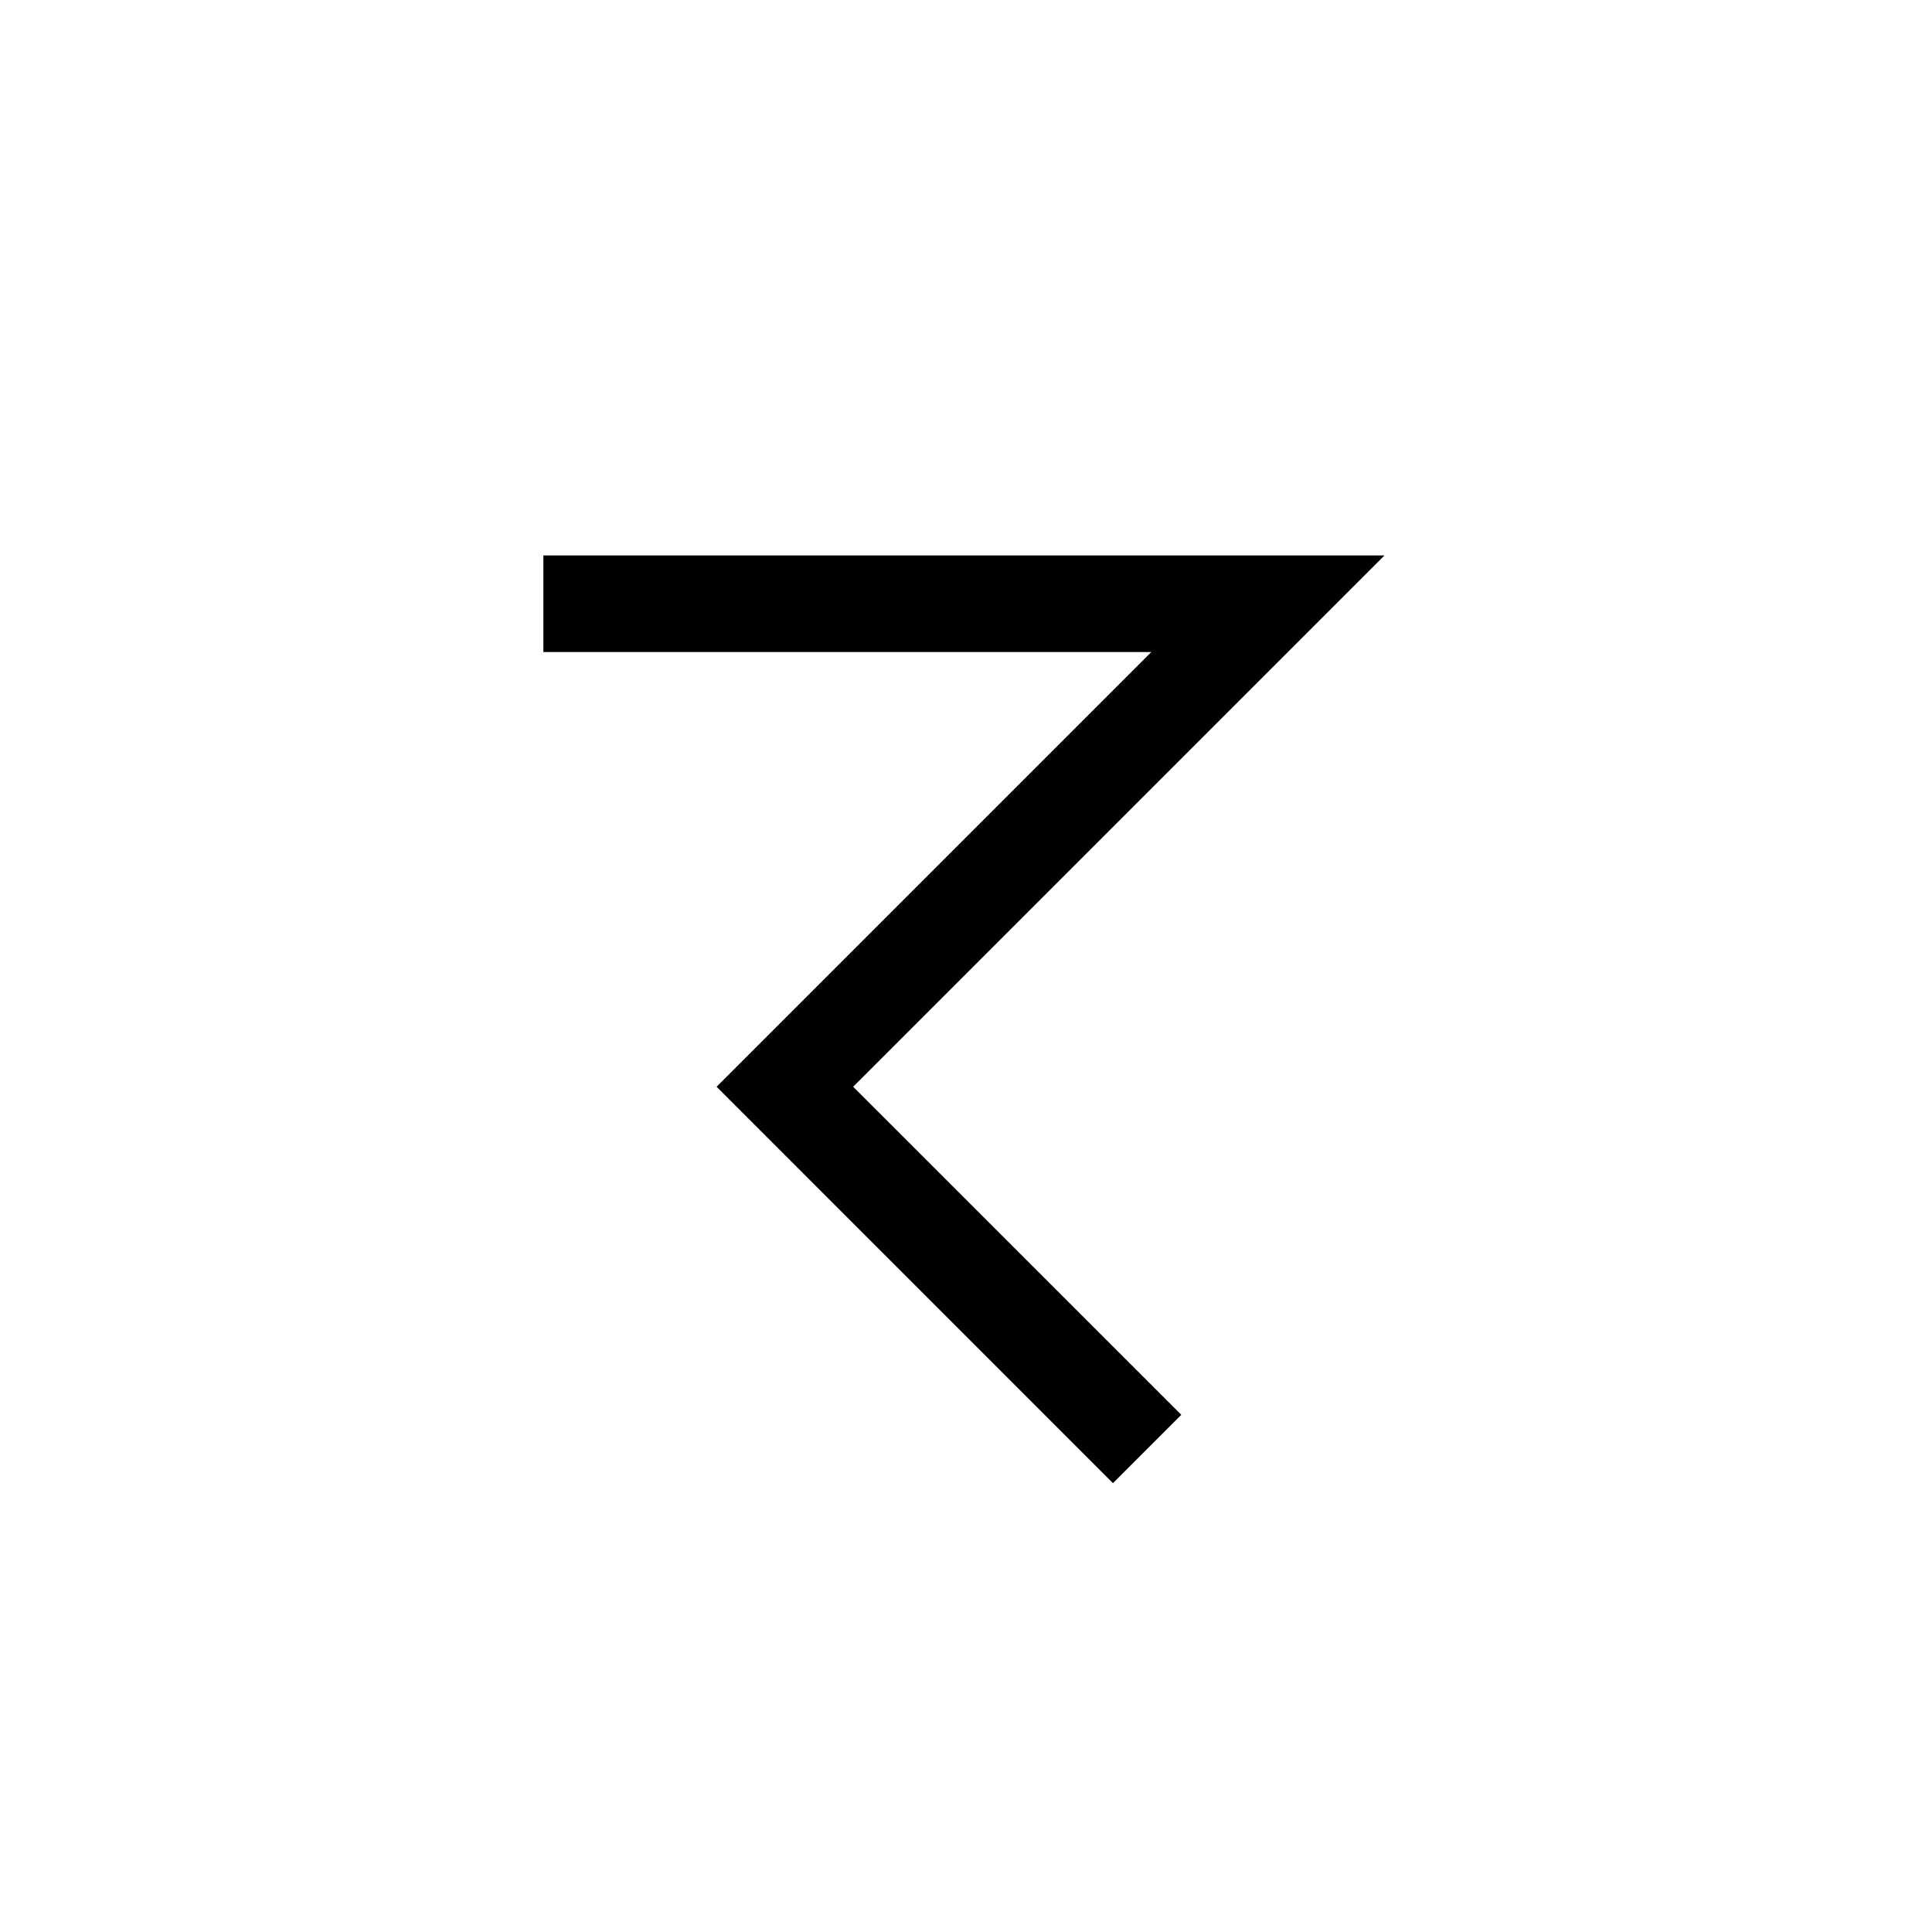 <svg width="32" height="32" viewBox="0 0 32 32" fill="none" xmlns="http://www.w3.org/2000/svg">
<rect width="32" height="32" fill="white"/>
<path fill-rule="evenodd" clip-rule="evenodd" d="M19.069 10.8H9V9.2H22.931L14.131 18L19.566 23.434L18.434 24.566L11.869 18L19.069 10.8Z" fill="black"/>
</svg>
